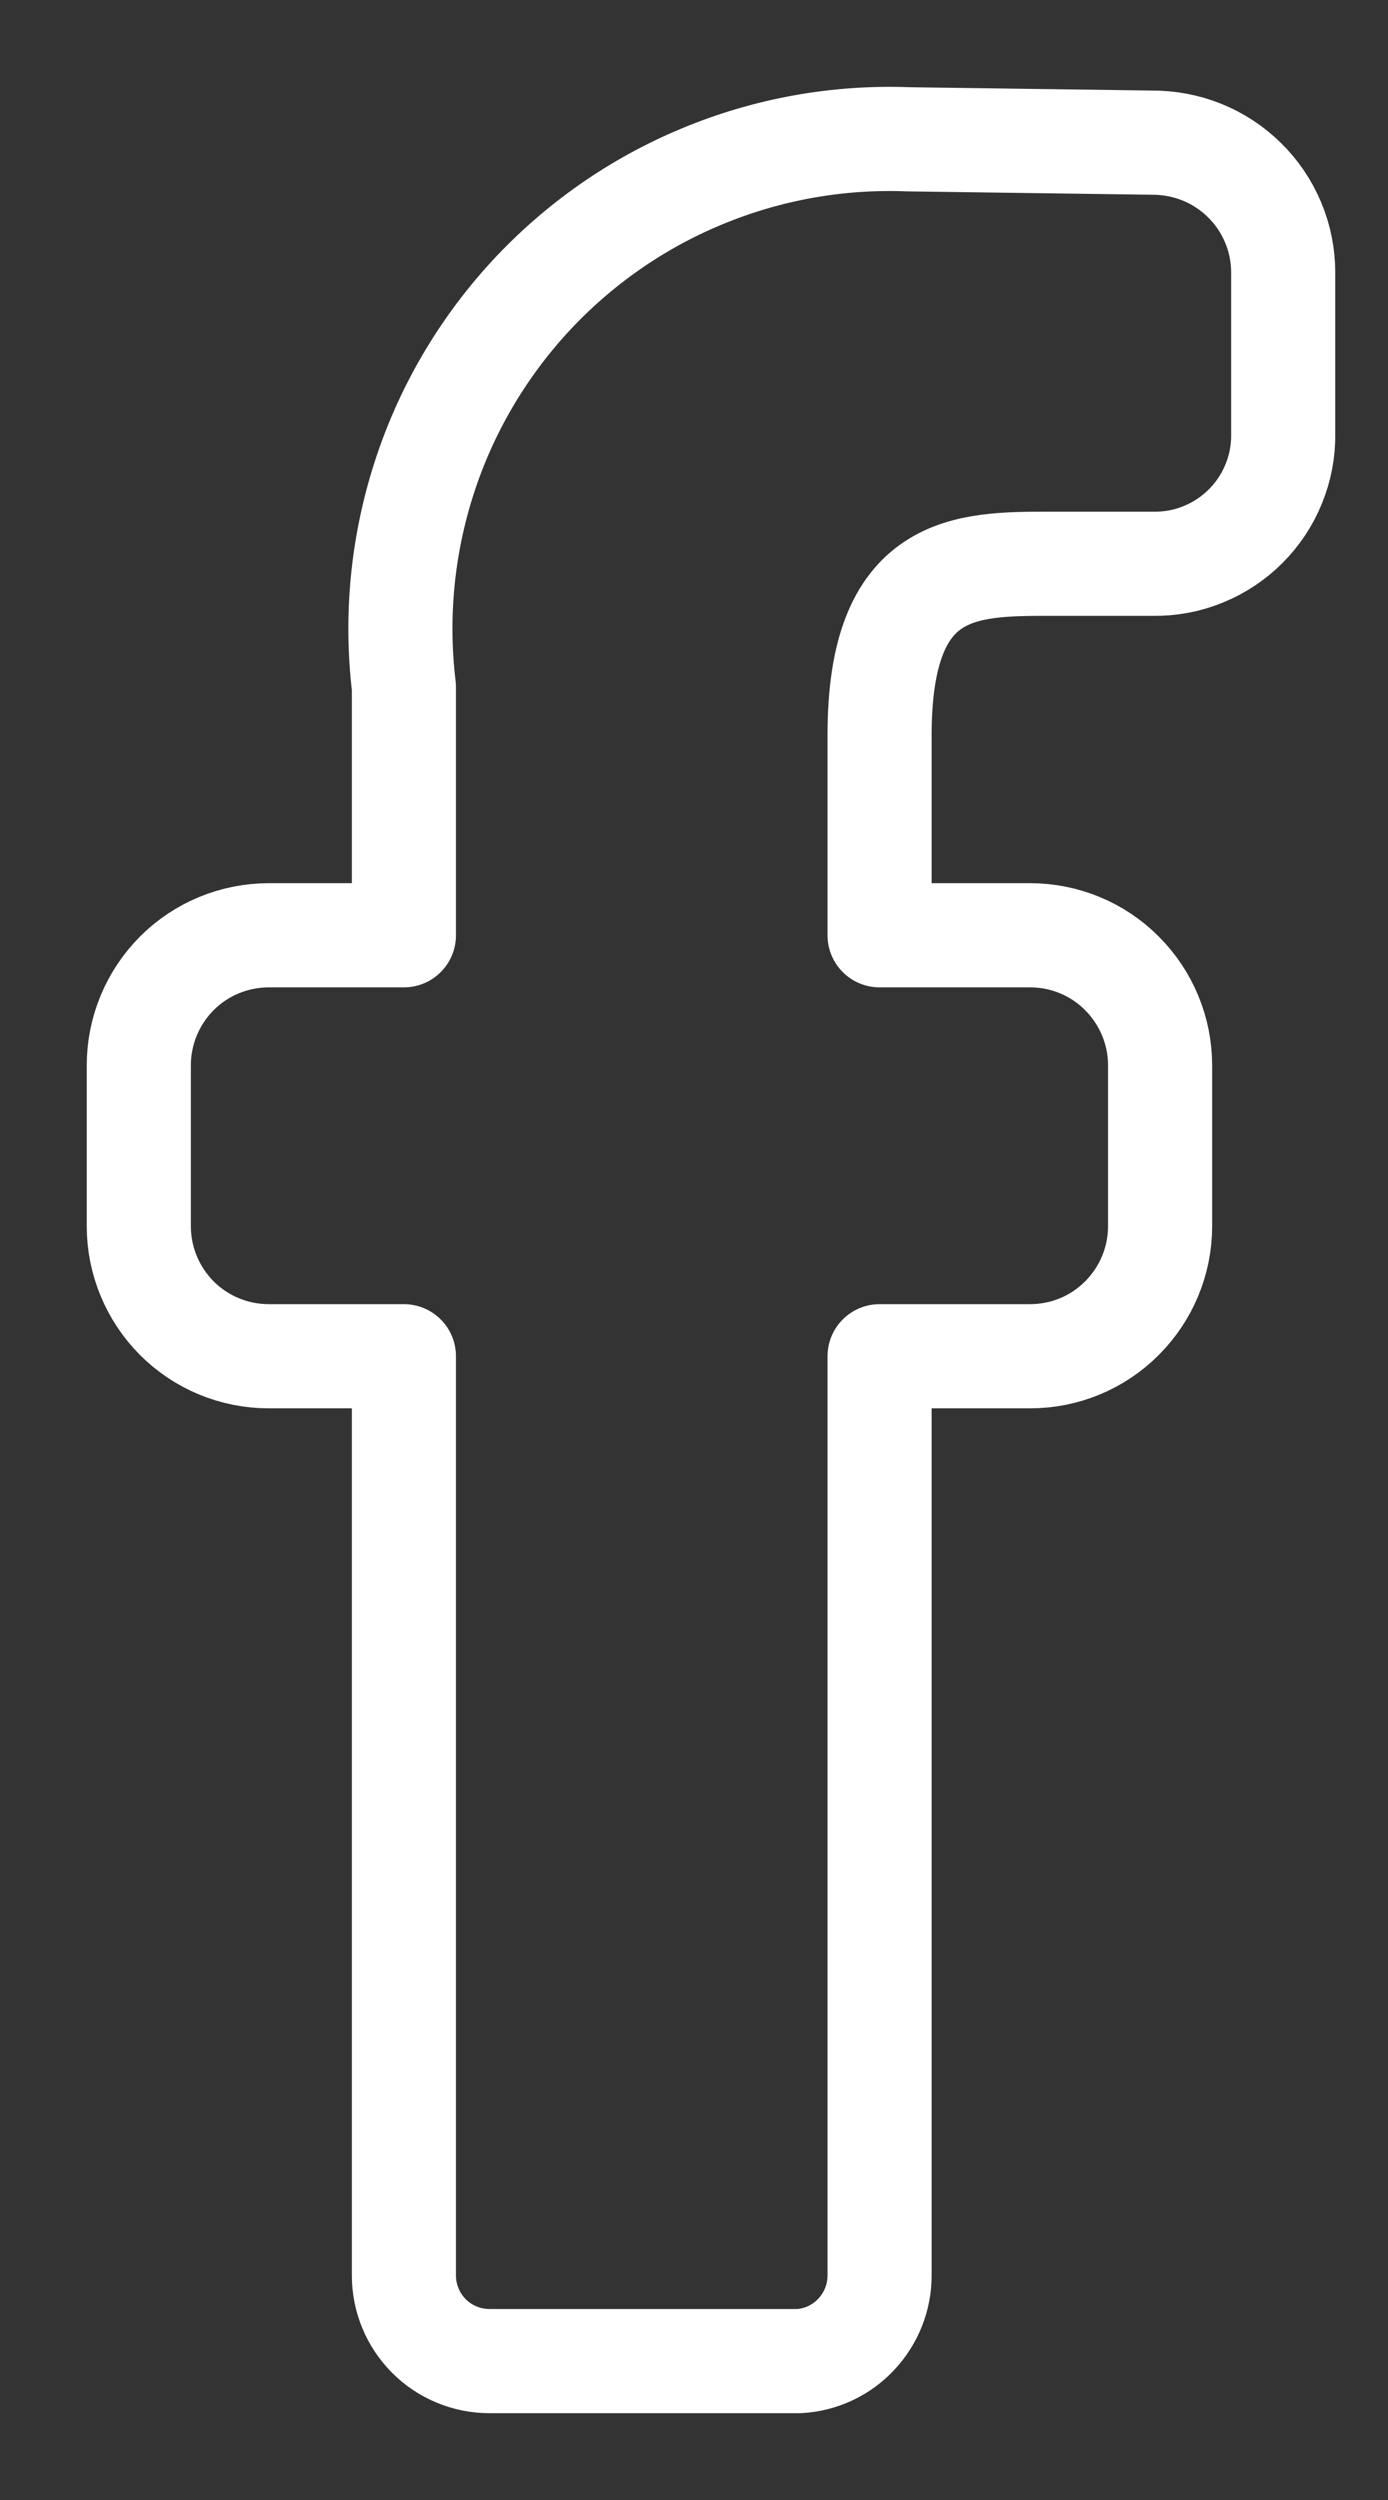<svg width="10" height="18" viewBox="0 0 10 18" fill="none" xmlns="http://www.w3.org/2000/svg">
<rect x="0" y="0" width="10" height="18" fill="#333333" stroke="none"/>
<path d="M6.337 5.292C6.337 4.059 6.953 4.059 7.569 4.059H8.309C8.432 4.061 8.555 4.038 8.669 3.991C8.783 3.945 8.887 3.876 8.975 3.788C9.062 3.701 9.131 3.597 9.177 3.483C9.224 3.368 9.247 3.246 9.245 3.122V1.964C9.245 1.84 9.221 1.717 9.173 1.603C9.125 1.488 9.055 1.384 8.966 1.297C8.878 1.21 8.773 1.141 8.658 1.095C8.543 1.049 8.42 1.026 8.296 1.027L6.546 1.003C6.037 0.983 5.529 1.074 5.058 1.27C4.587 1.465 4.164 1.761 3.818 2.136C3.473 2.511 3.212 2.956 3.056 3.441C2.899 3.927 2.849 4.44 2.91 4.947V6.734H1.937C1.688 6.734 1.45 6.832 1.274 7.008C1.099 7.184 1 7.422 1 7.67V8.829C1 9.077 1.099 9.315 1.274 9.491C1.45 9.667 1.688 9.765 1.937 9.765H2.91V16.384C2.91 16.547 2.975 16.704 3.091 16.82C3.206 16.935 3.363 17 3.527 17H5.757C5.914 16.991 6.062 16.922 6.169 16.807C6.277 16.692 6.337 16.541 6.337 16.384V9.765H7.421C7.67 9.765 7.908 9.667 8.083 9.491C8.259 9.315 8.358 9.077 8.358 8.829V7.67C8.358 7.422 8.259 7.184 8.083 7.008C7.908 6.832 7.67 6.734 7.421 6.734H6.337V5.292Z" stroke="white" stroke-width="0.75" stroke-linecap="round" stroke-linejoin="round"/>
</svg>

